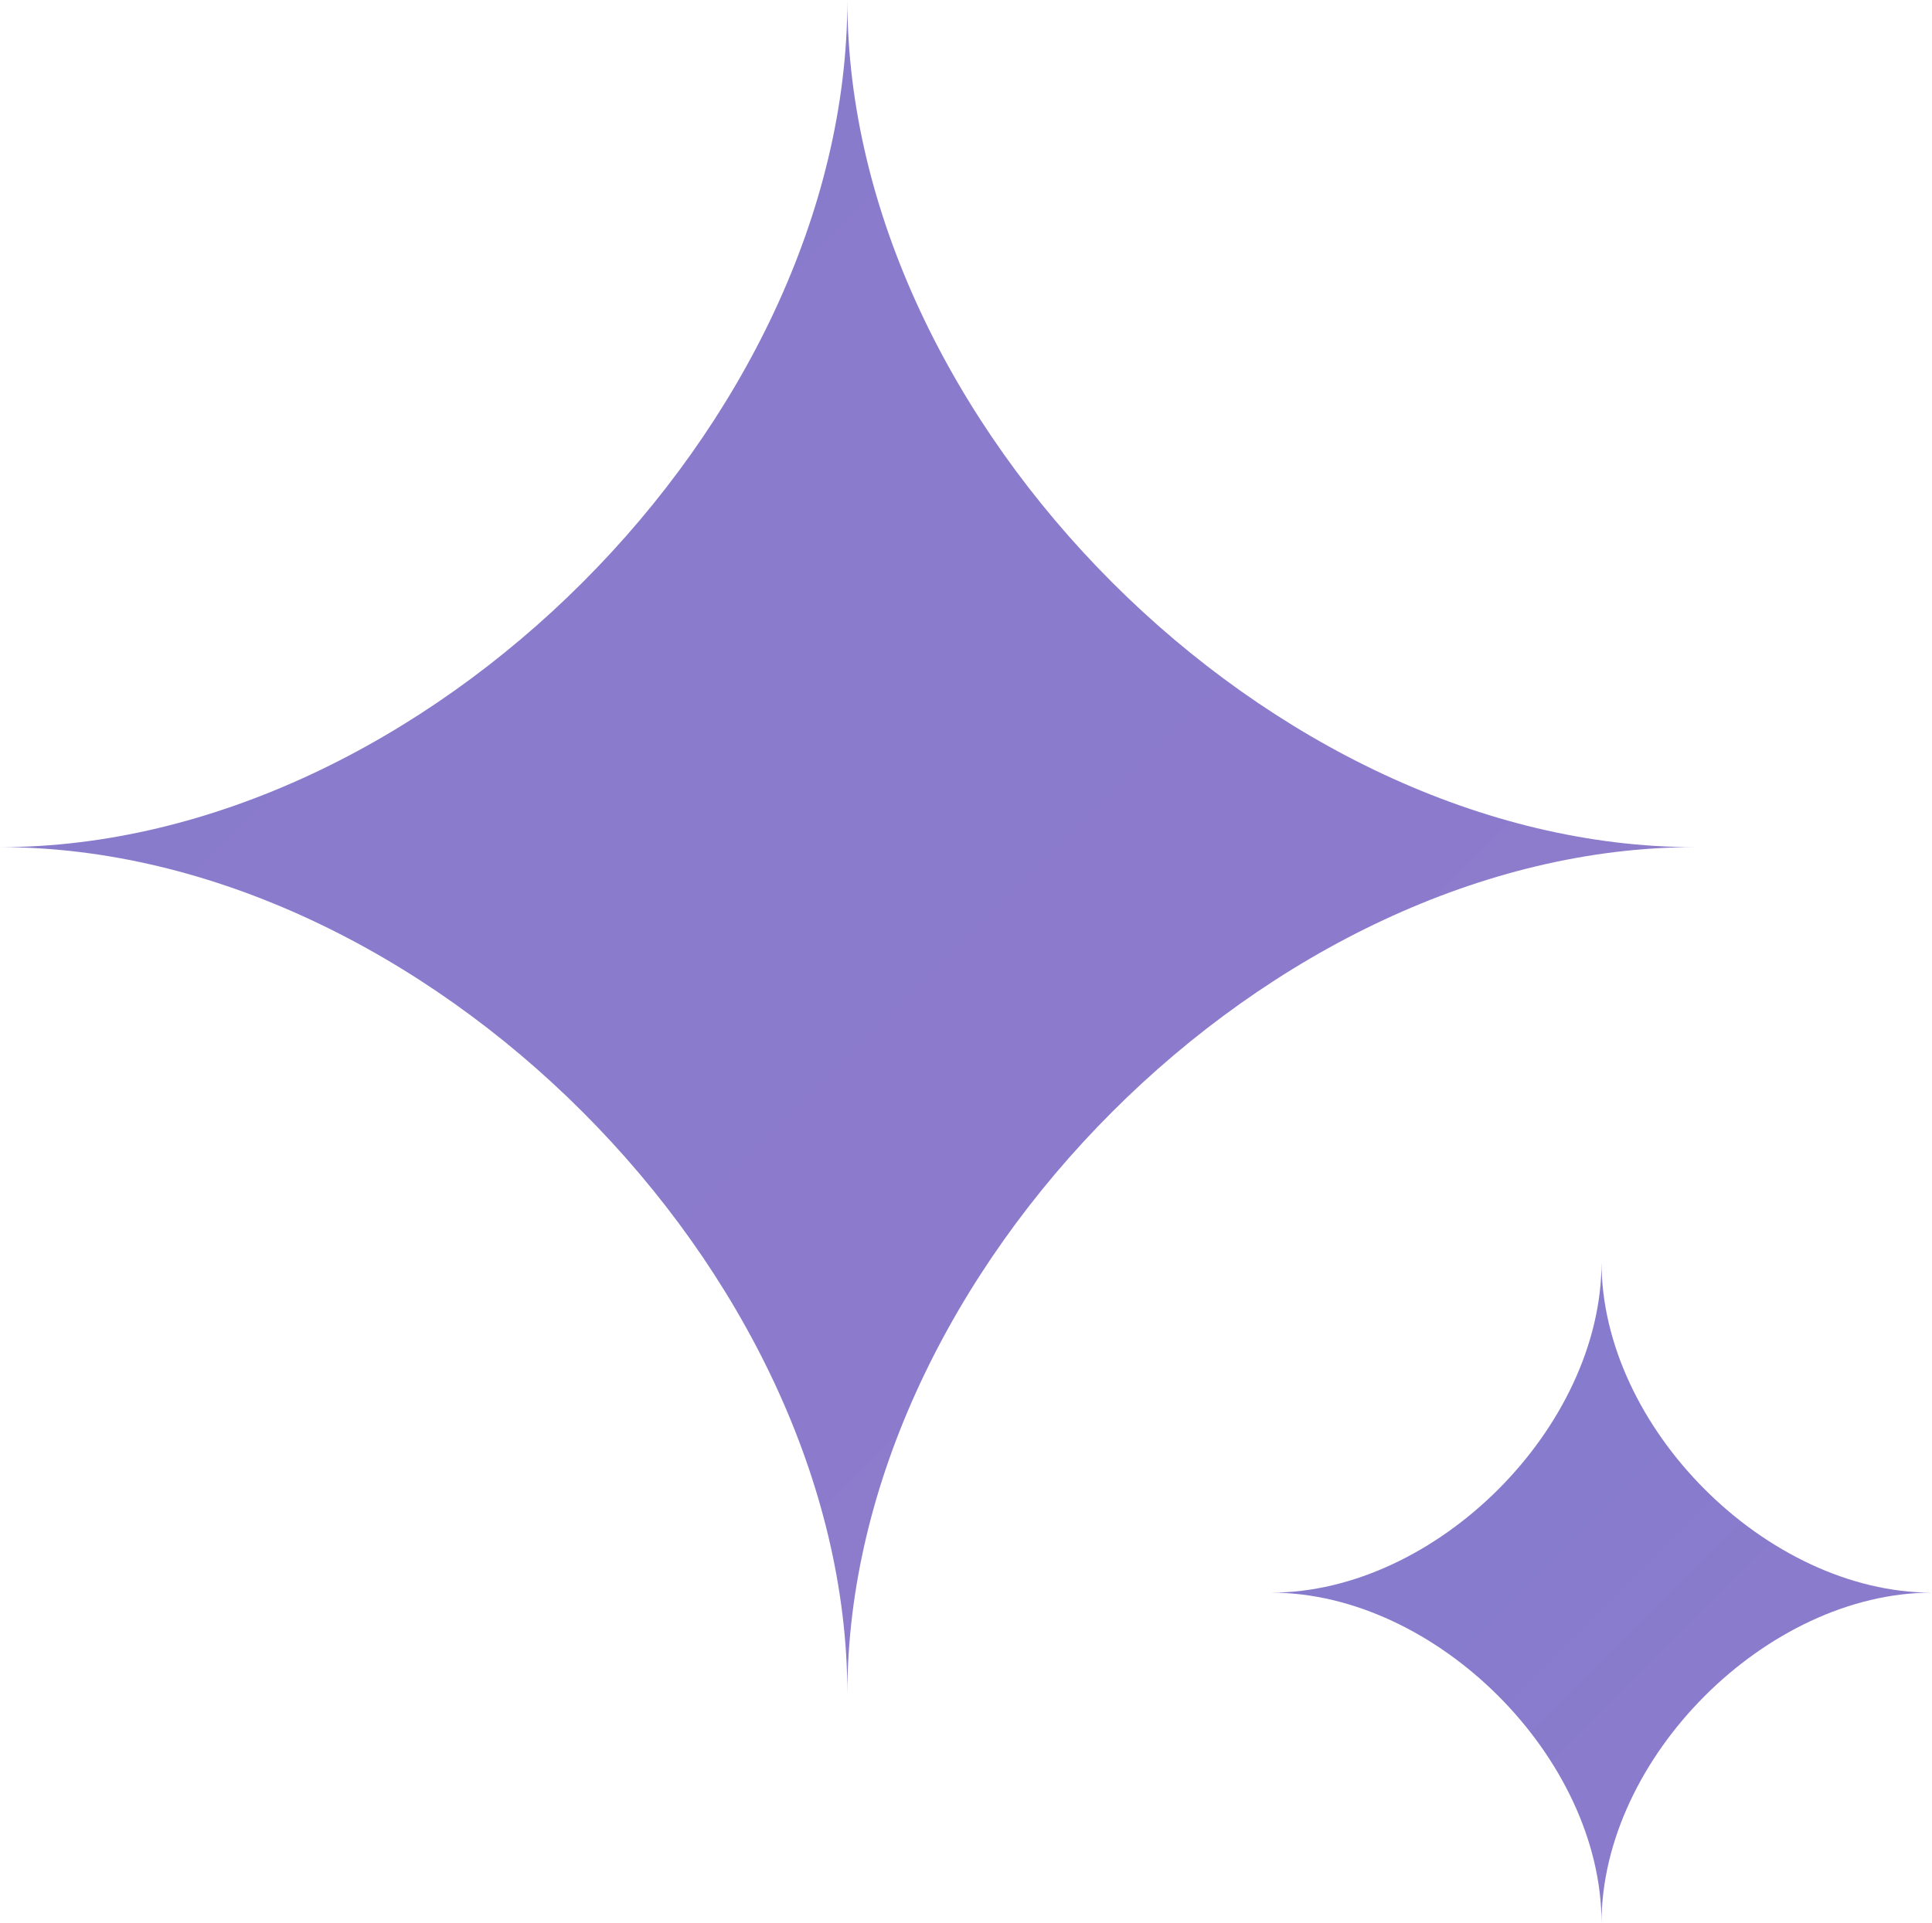 <svg data-name="Layer 1" xmlns="http://www.w3.org/2000/svg" viewBox="0 0 228 227">
  <defs>
    <linearGradient id="a" x1="-854.95" y1="639.06" x2="-853.95" y2="638.06" gradientTransform="matrix(200 0 0 -200 170991 127811)" gradientUnits="userSpaceOnUse">
      <stop offset="0" stop-color="#877bcd"/>
      <stop offset="1" stop-color="#8f7bcb"/>
    </linearGradient>
    <linearGradient id="b" x1="-854.2" y1="638.31" x2="-853.81" y2="637.92" gradientTransform="matrix(200 0 0 -200 170991 127811)" gradientUnits="userSpaceOnUse">
      <stop offset="0" stop-color="#877bcd"/>
      <stop offset=".39" stop-color="#877bcd"/>
      <stop offset="1" stop-color="#8f7bcb"/>
    </linearGradient>
  </defs>
  <path d="M100 0c0 50 50 100 100 100-50 0-100 50-100 100 0-50-50-100-100-100 50 0 100-50 100-100" style="fill:url(#a)"/>
  <path d="M189 149c0 19.5 19.5 39 39 39-19.5 0-39 19.5-39 39 0-19.5-19.5-39-39-39 19.5 0 39-19.5 39-39" style="fill:url(#b)"/>
</svg>
